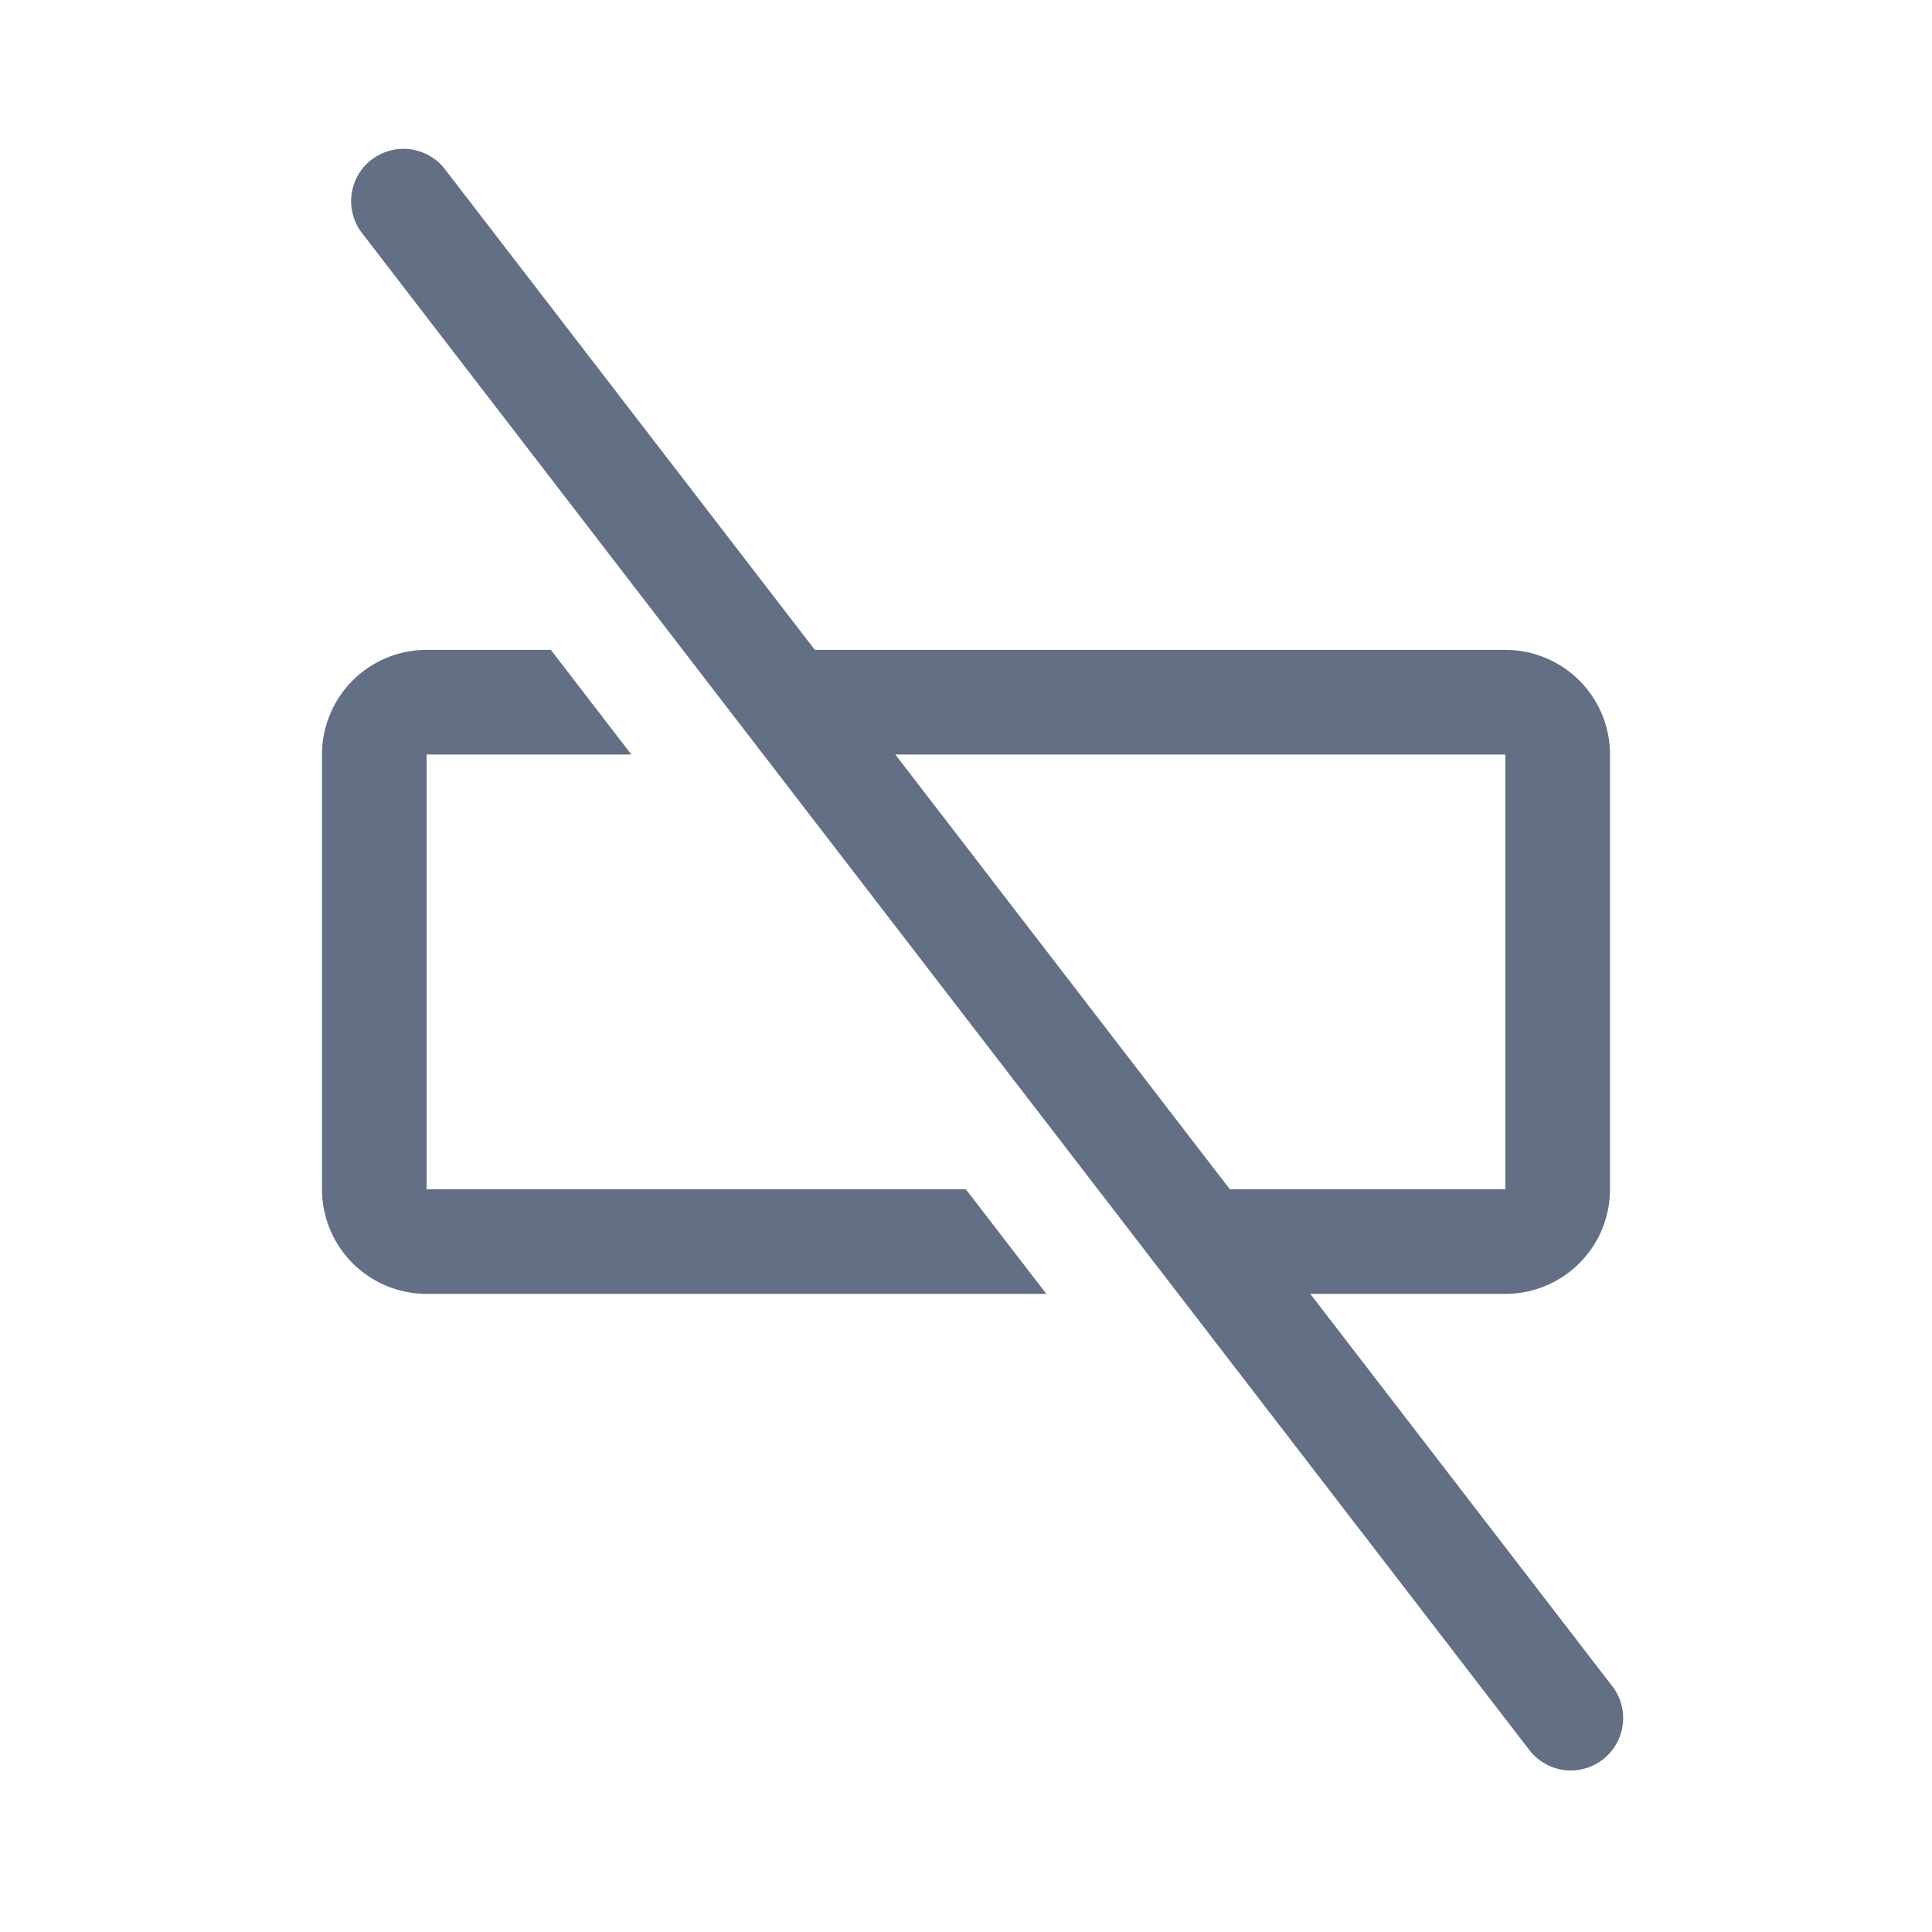 <svg viewBox="0 0 24 24" fill="none" xmlns="http://www.w3.org/2000/svg"><path fill-rule="evenodd" clip-rule="evenodd" d="M4.617 1.983a.65.65 0 01.911.12l4.594 5.97H18.7a1.3 1.3 0 011.3 1.3v5.4a1.3 1.3 0 01-1.3 1.3h-2.423l3.756 4.88a.65.65 0 01-1.03.793L4.497 2.895a.65.65 0 01.119-.912zm10.66 12.79H18.7v-5.4h-7.578l4.155 5.4zM5.3 8.073h1.543l1 1.3H5.3v5.4h6.698l1 1.3H5.3a1.3 1.3 0 01-1.3-1.3v-5.4a1.3 1.3 0 011.3-1.3z" fill="#626F84"/></svg>